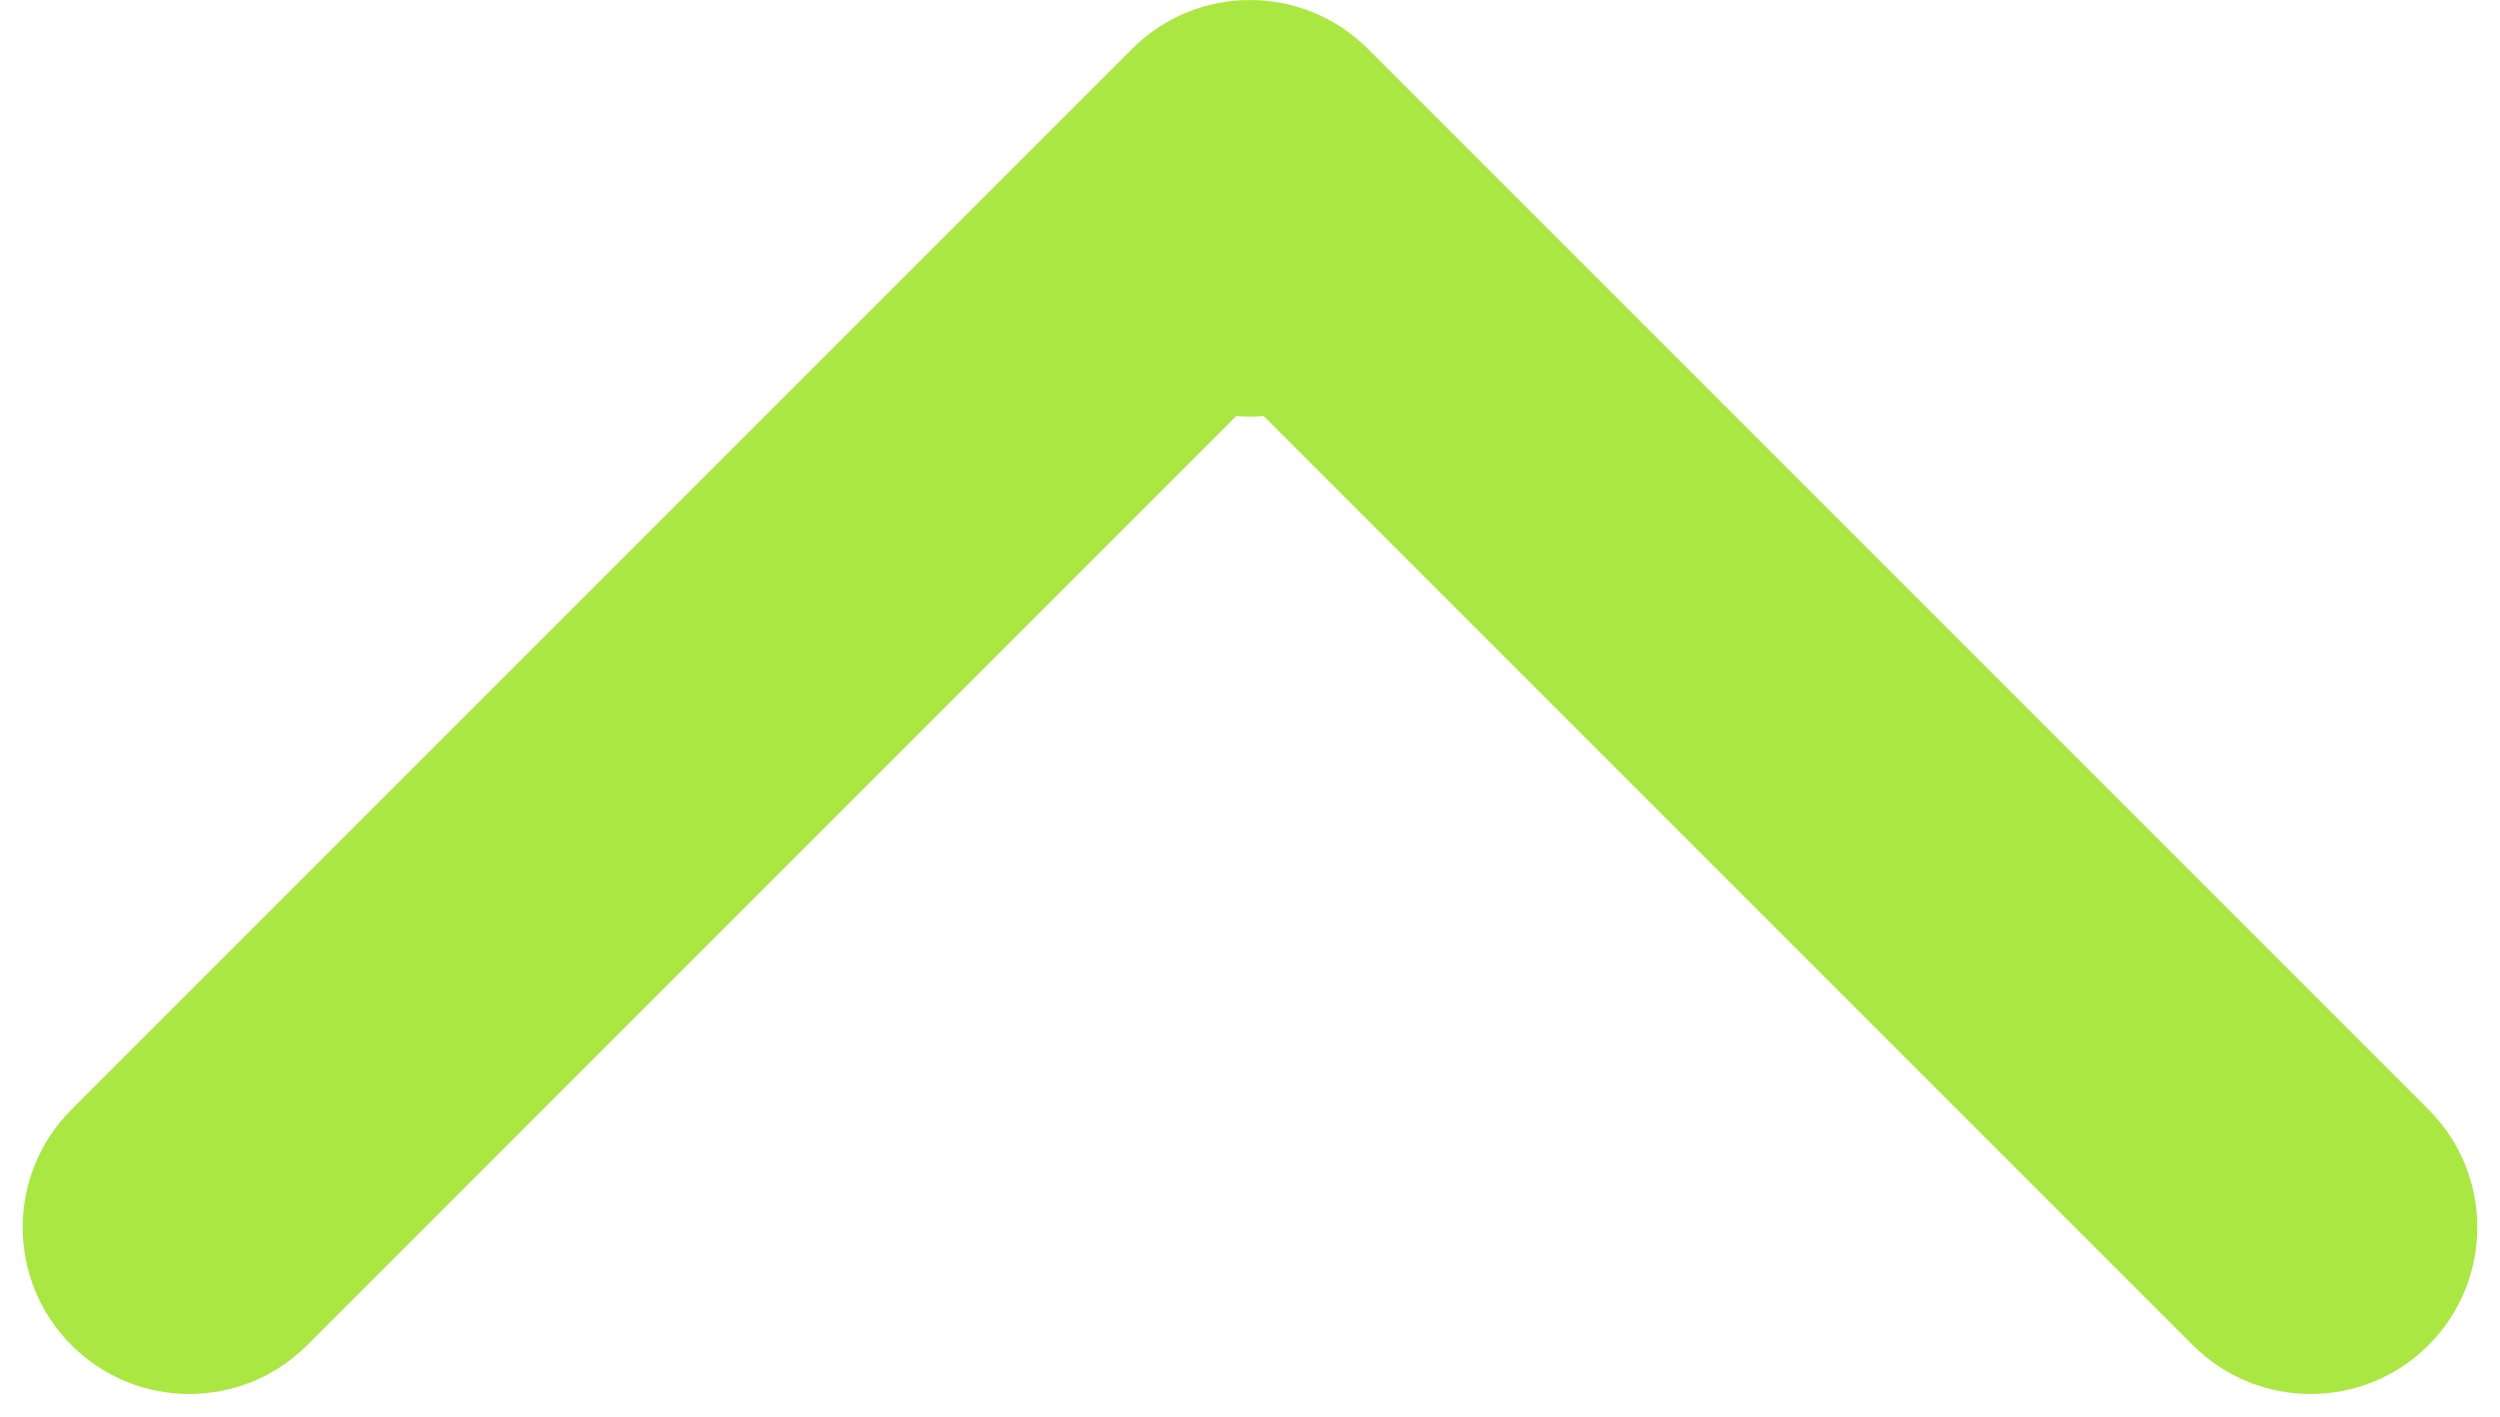 <svg width="30" height="17" viewBox="0 0 30 17" fill="none" xmlns="http://www.w3.org/2000/svg">
<path id="Arrow 1" d="M13 3C13 4.105 13.895 5 15 5C16.105 5 17 4.105 17 3H13ZM16.414 0.586C15.633 -0.195 14.367 -0.195 13.586 0.586L0.858 13.314C0.077 14.095 0.077 15.361 0.858 16.142C1.639 16.923 2.905 16.923 3.686 16.142L15 4.828L26.314 16.142C27.095 16.923 28.361 16.923 29.142 16.142C29.923 15.361 29.923 14.095 29.142 13.314L16.414 0.586ZM17 3V2H13V3H17Z" fill="#ABE742"/>
</svg>
